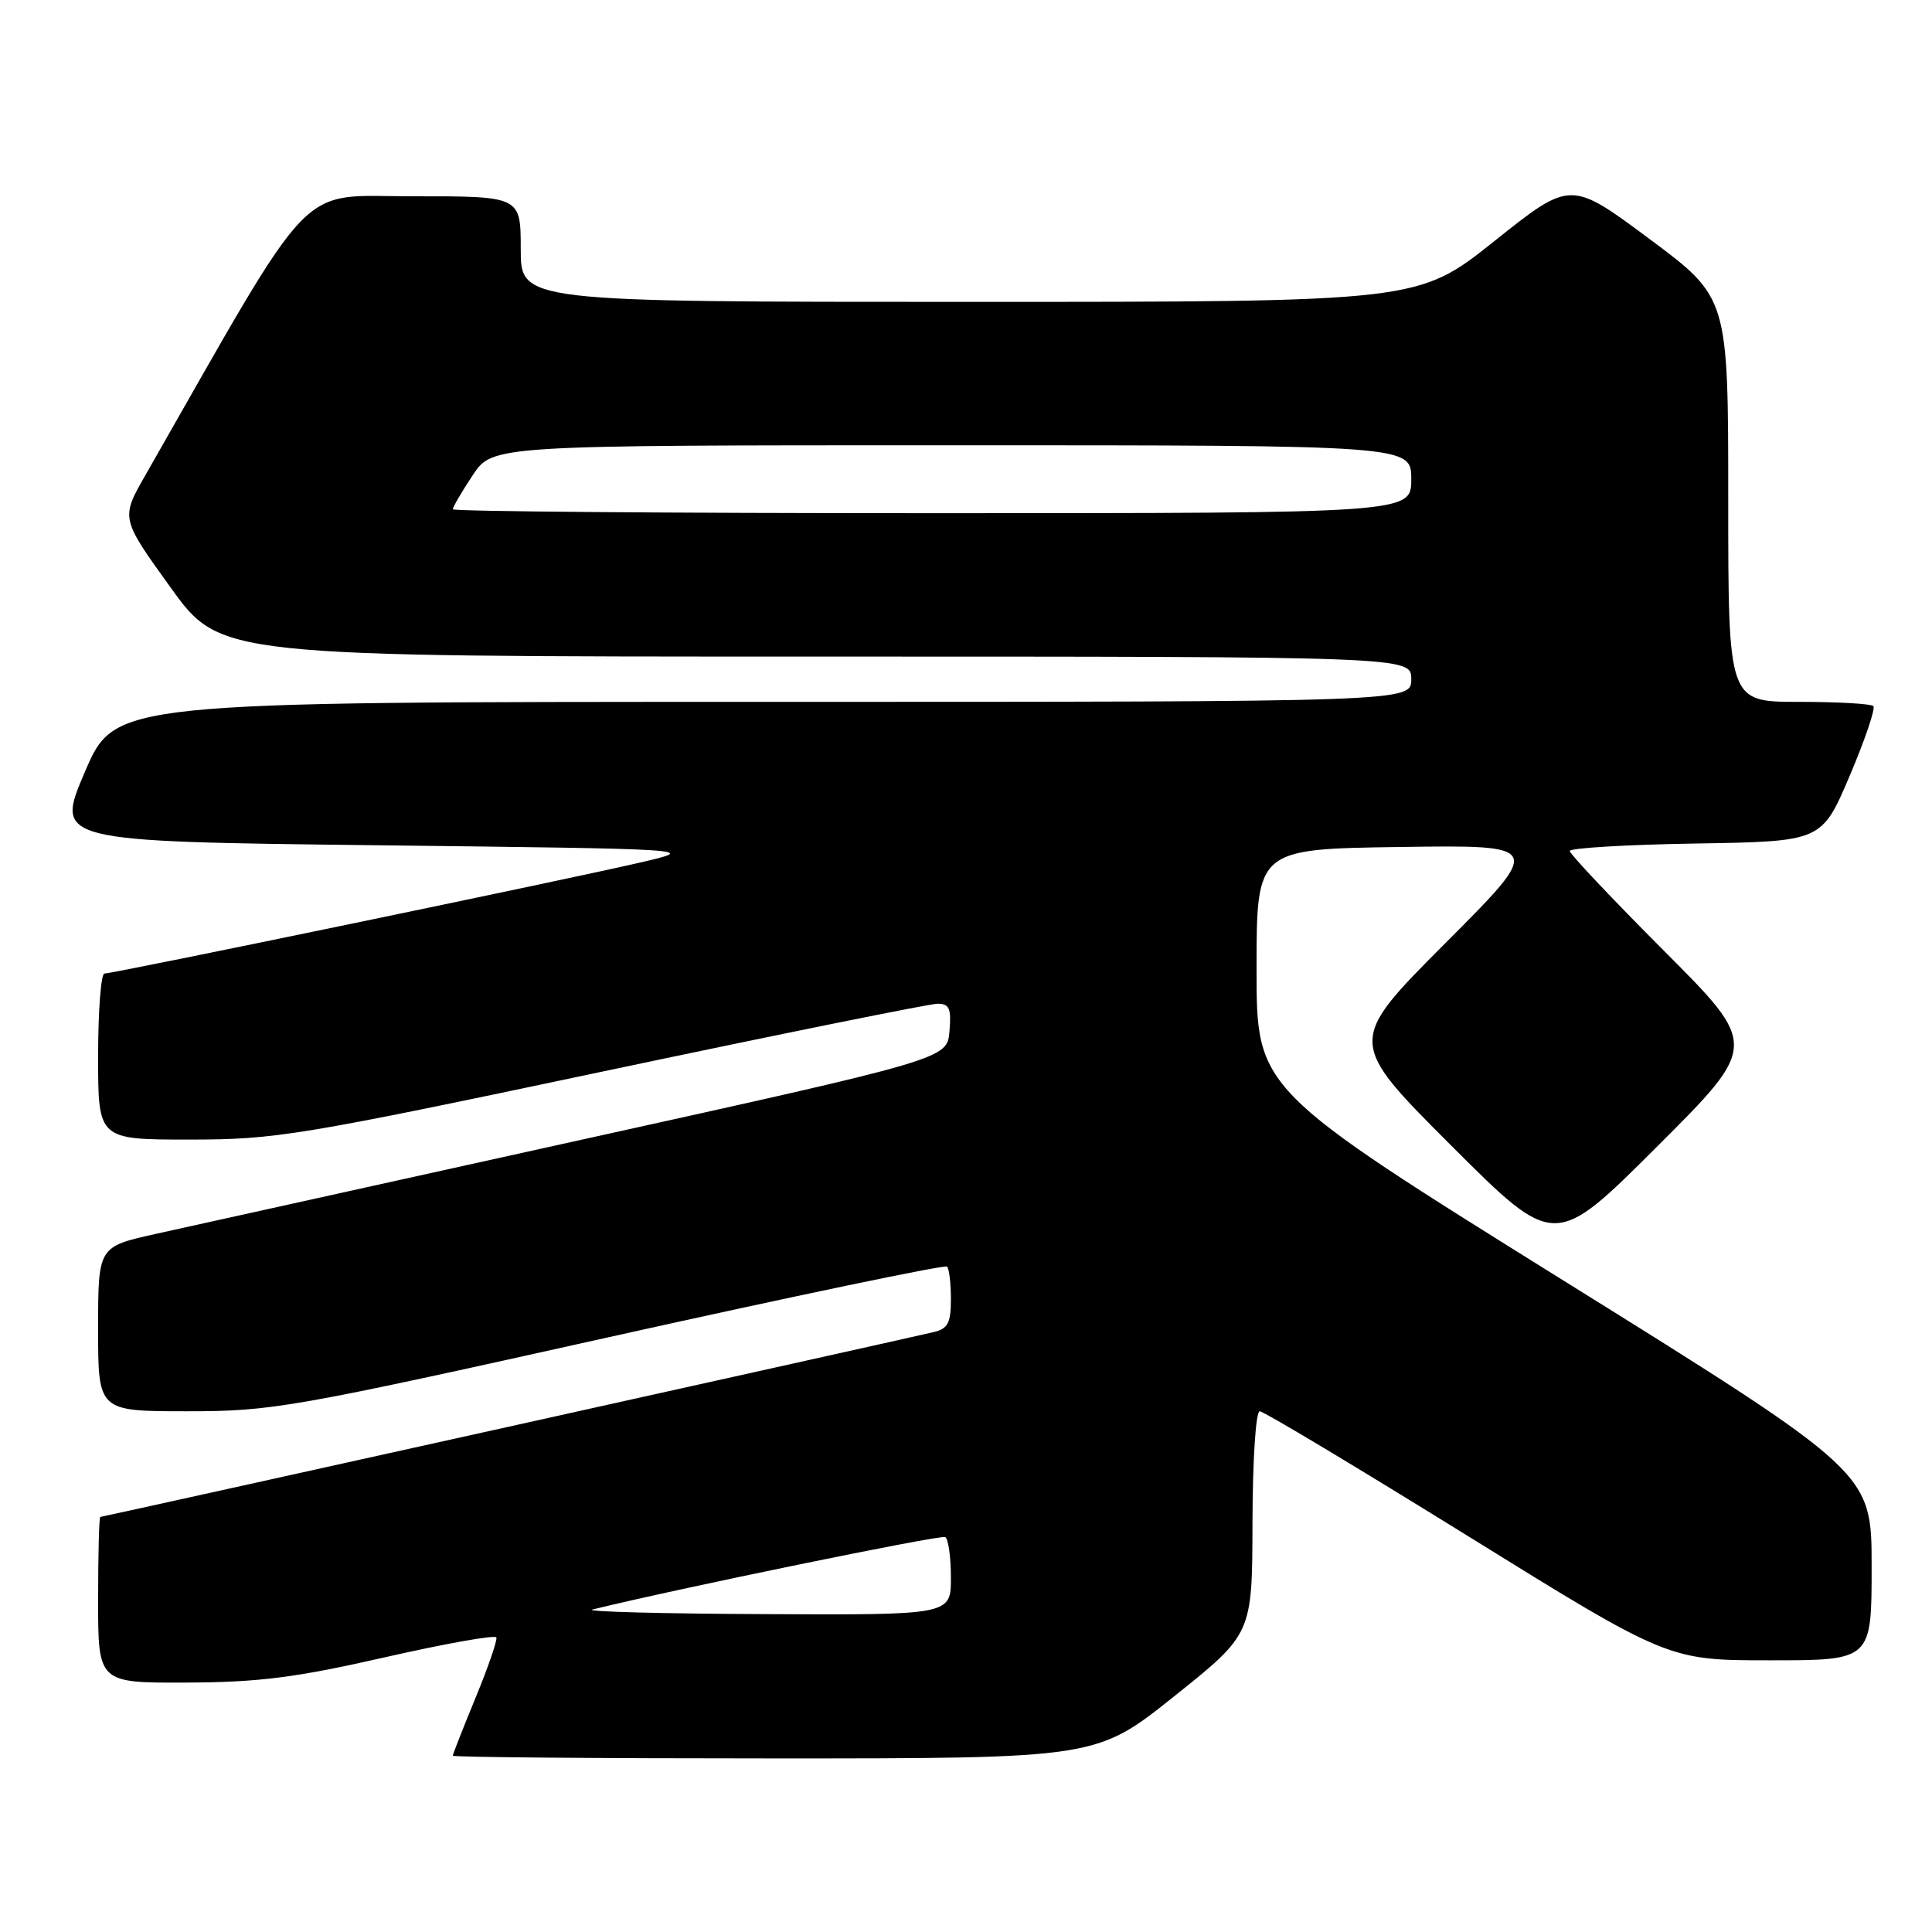 <?xml version="1.0" encoding="UTF-8" standalone="no"?>
<!DOCTYPE svg PUBLIC "-//W3C//DTD SVG 1.1//EN" "http://www.w3.org/Graphics/SVG/1.1/DTD/svg11.dtd" >
<svg xmlns="http://www.w3.org/2000/svg" xmlns:xlink="http://www.w3.org/1999/xlink" version="1.1" viewBox="0 0 256 256">
 <g >
 <path fill="currentColor"
d=" M 155.61 224.75 C 165.93 216.50 165.93 216.50 165.96 201.75 C 165.98 193.43 166.40 187.00 166.92 187.00 C 167.43 187.00 179.82 194.43 194.45 203.50 C 221.06 220.00 221.06 220.00 234.53 220.00 C 248.00 220.00 248.00 220.00 248.00 207.56 C 248.00 195.11 248.00 195.11 207.25 169.73 C 166.50 144.34 166.50 144.34 166.50 128.42 C 166.50 112.50 166.50 112.50 185.50 112.23 C 204.50 111.96 204.50 111.96 191.51 124.98 C 178.52 138.01 178.52 138.01 192.25 151.75 C 205.99 165.48 205.99 165.48 219.50 152.00 C 233.00 138.53 233.00 138.53 220.50 126.00 C 213.62 119.11 208.00 113.15 208.00 112.76 C 208.00 112.37 215.51 111.92 224.70 111.77 C 241.39 111.50 241.39 111.50 245.09 102.81 C 247.12 98.03 248.53 93.87 248.23 93.56 C 247.92 93.25 243.47 93.00 238.33 93.00 C 229.00 93.00 229.00 93.00 229.00 66.21 C 229.00 39.43 229.00 39.43 218.56 31.66 C 208.11 23.89 208.11 23.89 198.01 31.95 C 187.90 40.00 187.90 40.00 128.45 40.00 C 69.00 40.00 69.00 40.00 69.00 33.00 C 69.00 26.00 69.00 26.00 54.75 26.01 C 39.12 26.03 42.17 22.85 19.25 62.99 C 16.00 68.68 16.00 68.68 22.60 77.84 C 29.20 87.00 29.20 87.00 108.10 87.00 C 187.00 87.00 187.00 87.00 187.00 90.00 C 187.00 93.00 187.00 93.00 101.12 93.00 C 15.24 93.00 15.24 93.00 11.26 102.25 C 7.29 111.50 7.29 111.50 49.89 112.00 C 92.50 112.50 92.50 112.50 85.00 114.25 C 75.88 116.39 15.02 129.00 13.84 129.00 C 13.38 129.00 13.00 133.95 13.00 140.00 C 13.00 151.00 13.00 151.00 25.11 151.00 C 36.53 151.00 39.61 150.49 79.78 142.00 C 103.19 137.05 123.19 133.00 124.23 133.00 C 125.80 133.00 126.07 133.63 125.81 136.66 C 125.50 140.32 125.50 140.32 76.83 151.07 C 50.06 156.99 24.75 162.59 20.58 163.51 C 13.00 165.20 13.00 165.20 13.00 176.10 C 13.00 187.00 13.00 187.00 24.79 187.00 C 36.05 187.00 38.57 186.56 80.78 177.16 C 105.10 171.75 125.22 167.55 125.49 167.83 C 125.77 168.11 126.00 170.05 126.00 172.15 C 126.00 175.28 125.60 176.06 123.75 176.50 C 119.87 177.43 13.59 201.00 13.29 201.00 C 13.13 201.00 13.00 205.95 13.00 212.00 C 13.00 223.00 13.00 223.00 24.75 222.95 C 34.32 222.91 39.20 222.29 51.00 219.60 C 58.98 217.79 65.62 216.60 65.77 216.97 C 65.92 217.33 64.68 220.92 63.02 224.95 C 61.36 228.98 60.00 232.44 60.00 232.64 C 60.00 232.84 79.19 233.00 102.64 233.00 C 145.28 233.00 145.28 233.00 155.61 224.75 Z  M 78.50 213.27 C 89.61 210.53 124.67 203.33 125.25 203.67 C 125.66 203.92 126.00 206.34 126.00 209.06 C 126.00 214.00 126.00 214.00 101.25 213.88 C 87.64 213.82 77.40 213.55 78.50 213.27 Z  M 60.00 67.48 C 60.00 67.19 61.18 65.17 62.63 62.98 C 65.27 59.00 65.27 59.00 126.13 59.00 C 187.00 59.00 187.00 59.00 187.00 63.50 C 187.00 68.00 187.00 68.00 123.50 68.00 C 88.58 68.00 60.00 67.77 60.00 67.48 Z "/>
</g>
</svg>